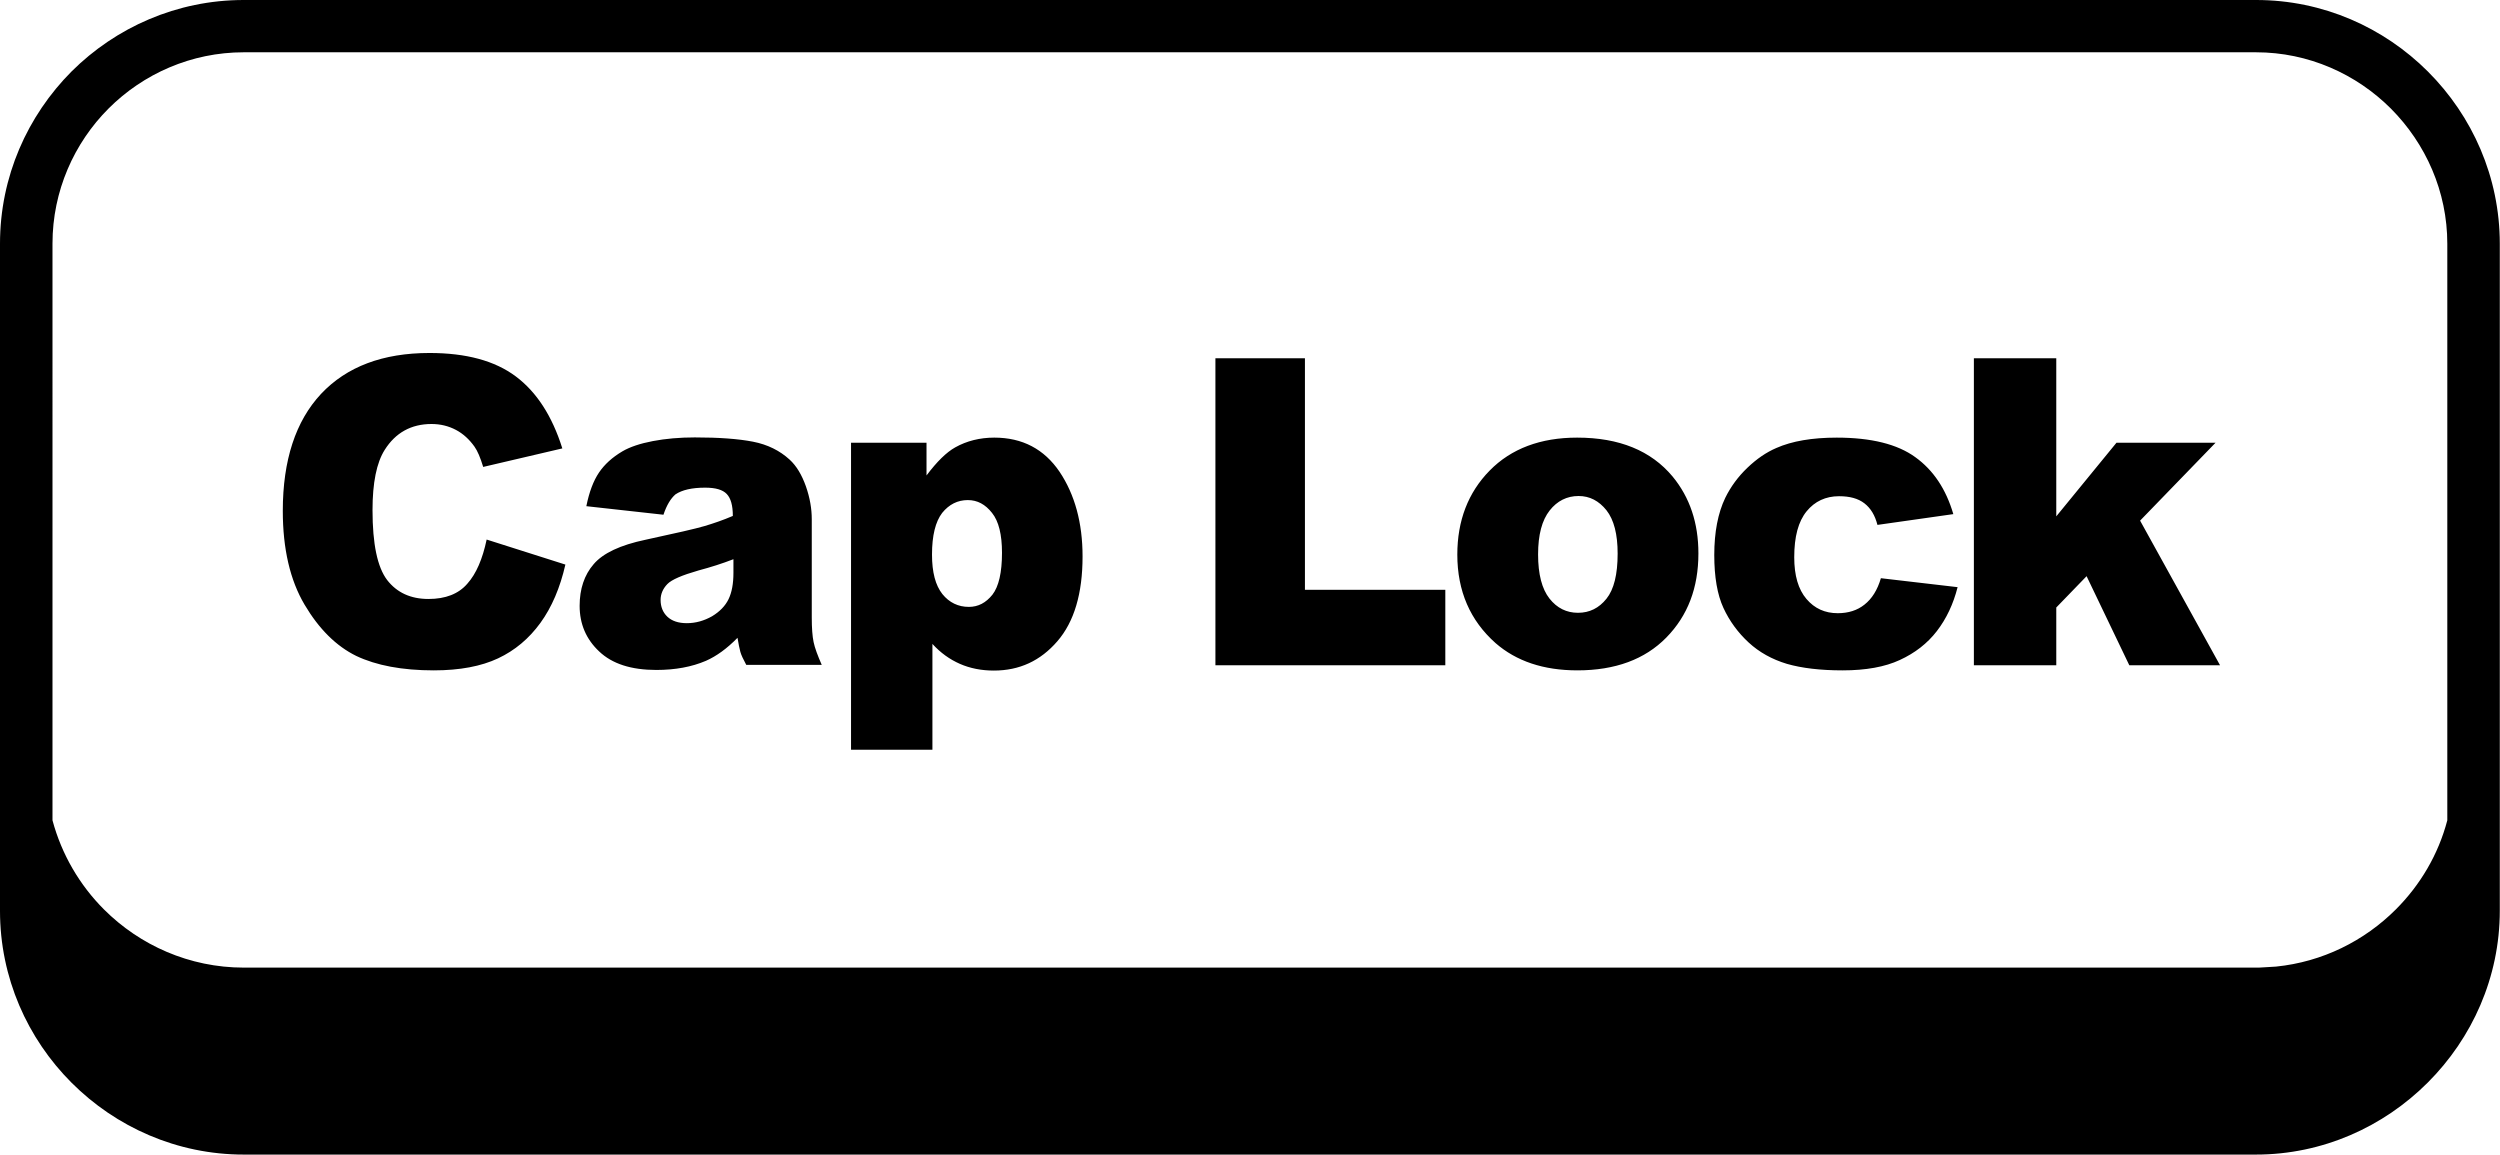<?xml version="1.0" encoding="utf-8"?><svg version="1.1" id="Layer_1" xmlns="http://www.w3.org/2000/svg" xmlns:xlink="http://www.w3.org/1999/xlink" x="0px" y="0px" viewBox="0 0 122.88 56.75" style="enable-background:new 0 0 122.88 56.75" xml:space="preserve"><style type="text/css">.st0{fill-rule:evenodd;clip-rule:evenodd;}</style><g><path class="st0" d="M11.98,0h98.91c3.29,0,6.28,1.35,8.45,3.52c2.18,2.18,3.53,5.18,3.53,8.46v32.78c0,3.28-1.36,6.27-3.54,8.45 c-2.18,2.18-5.17,3.54-8.45,3.54H11.98c-3.28,0-6.28-1.35-8.46-3.53C1.35,51.05,0,48.06,0,44.77V11.98c0-3.3,1.35-6.29,3.52-8.47 C5.69,1.35,8.69,0,11.98,0L11.98,0z M2.58,40.32c0.45,1.68,1.34,3.19,2.53,4.38c1.76,1.76,4.2,2.86,6.87,2.86h98.91 c0.11,0,0.21,0,0.32-0.01l0.66-0.04c2.28-0.23,4.34-1.26,5.89-2.81c1.2-1.2,2.09-2.7,2.53-4.38V11.98c0-2.57-1.06-4.92-2.77-6.64 c-1.7-1.7-4.05-2.77-6.63-2.77H11.98c-2.58,0-4.94,1.06-6.64,2.76c-1.7,1.7-2.76,4.06-2.76,6.64V40.32L2.58,40.32z M23.92,26.52 l3.87,1.23c-0.26,1.14-0.67,2.1-1.23,2.87c-0.56,0.77-1.25,1.35-2.08,1.74c-0.83,0.39-1.88,0.59-3.16,0.59 c-1.55,0-2.82-0.24-3.81-0.71c-0.98-0.48-1.83-1.32-2.54-2.52c-0.71-1.2-1.07-2.74-1.07-4.61c0-2.49,0.63-4.41,1.88-5.75 c1.26-1.34,3.04-2.01,5.33-2.01c1.8,0,3.21,0.38,4.24,1.15c1.03,0.77,1.79,1.95,2.29,3.54l-3.89,0.91c-0.14-0.46-0.28-0.79-0.43-1 c-0.25-0.35-0.55-0.63-0.91-0.82c-0.36-0.19-0.76-0.29-1.2-0.29c-1,0-1.77,0.43-2.3,1.27c-0.4,0.63-0.6,1.62-0.6,2.96 c0,1.67,0.24,2.81,0.72,3.44c0.48,0.62,1.16,0.93,2.03,0.93c0.84,0,1.48-0.25,1.91-0.75C23.41,28.2,23.72,27.47,23.92,26.52 L23.92,26.52z M32.61,25.3l-3.79-0.42c0.14-0.7,0.35-1.25,0.62-1.65c0.27-0.4,0.65-0.75,1.16-1.05c0.36-0.21,0.86-0.38,1.49-0.5 c0.63-0.12,1.32-0.18,2.06-0.18c1.19,0,2.14,0.07,2.86,0.21c0.72,0.14,1.32,0.44,1.8,0.88c0.34,0.31,0.6,0.75,0.8,1.31 c0.2,0.57,0.29,1.11,0.29,1.62v4.83c0,0.52,0.03,0.92,0.09,1.21c0.06,0.29,0.2,0.66,0.4,1.12h-3.71c-0.15-0.28-0.25-0.49-0.29-0.64 c-0.04-0.15-0.09-0.38-0.14-0.69c-0.52,0.53-1.03,0.9-1.55,1.13c-0.7,0.3-1.51,0.45-2.44,0.45c-1.23,0-2.17-0.3-2.81-0.91 c-0.64-0.6-0.96-1.35-0.96-2.24c0-0.83,0.23-1.52,0.69-2.05c0.46-0.54,1.31-0.94,2.55-1.2c1.48-0.32,2.45-0.54,2.89-0.67 c0.44-0.13,0.91-0.29,1.4-0.5c0-0.52-0.1-0.87-0.3-1.08c-0.2-0.21-0.55-0.31-1.06-0.31c-0.65,0-1.13,0.11-1.46,0.33 C32.97,24.5,32.77,24.82,32.61,25.3L32.61,25.3z M36.04,27.49c-0.54,0.21-1.11,0.39-1.71,0.55c-0.8,0.23-1.32,0.45-1.53,0.67 c-0.22,0.23-0.33,0.49-0.33,0.78c0,0.33,0.11,0.61,0.33,0.82c0.22,0.21,0.54,0.32,0.96,0.32c0.44,0,0.85-0.12,1.24-0.34 c0.38-0.23,0.65-0.51,0.81-0.84c0.16-0.33,0.24-0.76,0.24-1.29V27.49L36.04,27.49z M41.83,36.85V21.76h3.71v1.61 c0.51-0.68,0.98-1.14,1.41-1.38c0.57-0.32,1.22-0.48,1.92-0.48c1.38,0,2.45,0.56,3.21,1.68c0.75,1.12,1.13,2.51,1.13,4.16 c0,1.82-0.41,3.21-1.24,4.17s-1.86,1.44-3.12,1.44c-0.61,0-1.17-0.11-1.67-0.33c-0.5-0.22-0.95-0.54-1.35-0.98v5.2H41.83 L41.83,36.85z M45.81,27.26c0,0.87,0.17,1.51,0.51,1.94c0.34,0.42,0.78,0.63,1.3,0.63c0.46,0,0.84-0.2,1.16-0.6 c0.31-0.4,0.47-1.09,0.47-2.06c0-0.89-0.16-1.55-0.49-1.96c-0.33-0.42-0.72-0.63-1.19-0.63c-0.5,0-0.92,0.21-1.26,0.63 C45.98,25.64,45.81,26.32,45.81,27.26L45.81,27.26z M59.74,17.61h4.4v11.38h6.9v3.71h-11.3V17.61L59.74,17.61z M71.63,27.26 c0-1.67,0.53-3.05,1.59-4.13c1.06-1.08,2.5-1.62,4.3-1.62c2.07,0,3.63,0.64,4.69,1.91c0.85,1.03,1.27,2.29,1.27,3.78 c0,1.69-0.52,3.06-1.58,4.14c-1.05,1.07-2.51,1.61-4.37,1.61c-1.66,0-3-0.45-4.02-1.34C72.26,30.5,71.63,29.05,71.63,27.26 L71.63,27.26z M75.6,27.25c0,0.98,0.19,1.7,0.56,2.17c0.37,0.47,0.84,0.7,1.4,0.7c0.57,0,1.03-0.23,1.4-0.69 c0.37-0.46,0.55-1.2,0.55-2.22c0-0.95-0.18-1.66-0.55-2.13c-0.37-0.46-0.82-0.7-1.37-0.7c-0.57,0-1.05,0.24-1.42,0.71 C75.79,25.57,75.6,26.29,75.6,27.25L75.6,27.25z M92.45,28.42l3.77,0.44c-0.21,0.83-0.55,1.55-1.02,2.16 c-0.47,0.61-1.08,1.08-1.82,1.42c-0.73,0.34-1.67,0.51-2.81,0.51c-1.1,0-2.01-0.11-2.74-0.32c-0.73-0.22-1.36-0.57-1.88-1.05 c-0.52-0.48-0.94-1.05-1.24-1.7c-0.3-0.65-0.45-1.52-0.45-2.6c0-1.12,0.18-2.06,0.54-2.81c0.27-0.55,0.63-1.04,1.09-1.48 c0.46-0.44,0.93-0.76,1.42-0.97c0.77-0.34,1.76-0.51,2.97-0.51c1.69,0,2.98,0.32,3.86,0.96c0.89,0.64,1.51,1.57,1.87,2.8 l-3.73,0.53c-0.12-0.47-0.33-0.82-0.64-1.06c-0.31-0.24-0.72-0.35-1.25-0.35c-0.65,0-1.19,0.25-1.59,0.74 c-0.41,0.5-0.61,1.25-0.61,2.26c0,0.9,0.2,1.58,0.6,2.05c0.4,0.47,0.91,0.7,1.54,0.7c0.52,0,0.96-0.14,1.31-0.42 C92.01,29.43,92.28,29,92.45,28.42L92.45,28.42z M97.02,17.61h4.05v7.77l2.96-3.62h4.87l-3.71,3.83l3.93,7.11h-4.46l-2.1-4.38 l-1.49,1.54v2.84h-4.05V17.61L97.02,17.61z"/></g></svg>